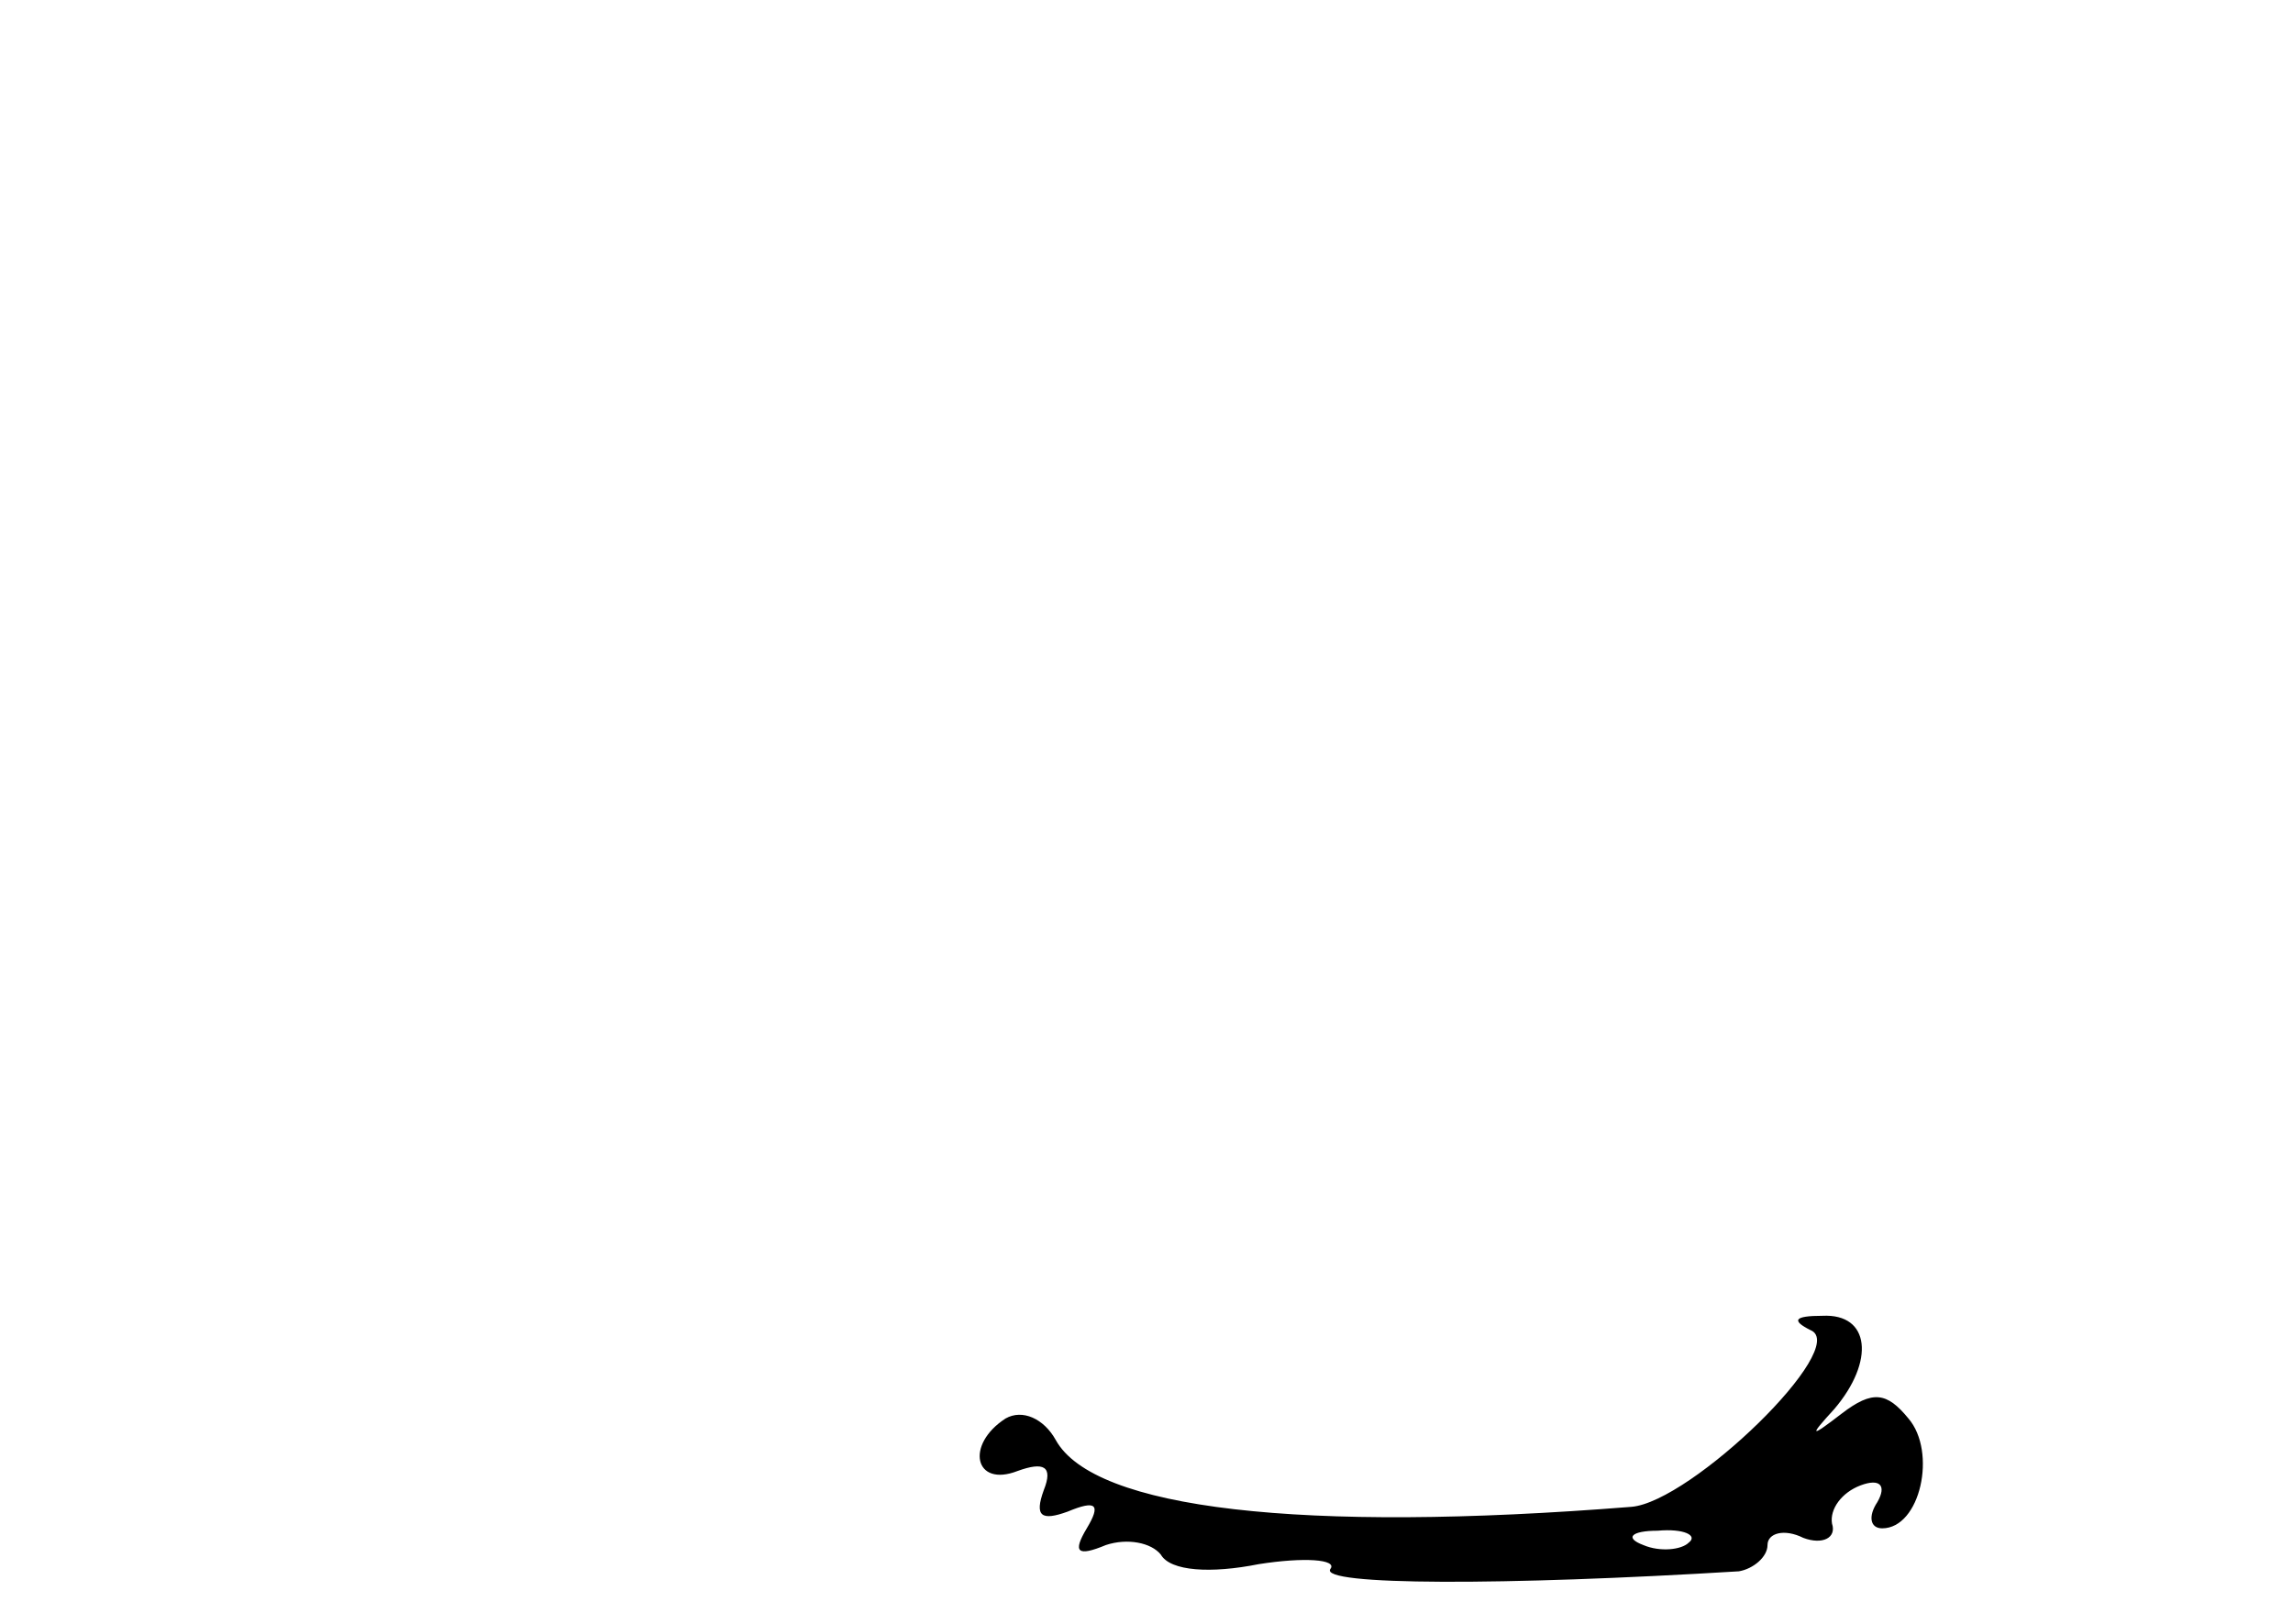 <?xml version="1.0" standalone="no"?>
<!DOCTYPE svg PUBLIC "-//W3C//DTD SVG 20010904//EN"
 "http://www.w3.org/TR/2001/REC-SVG-20010904/DTD/svg10.dtd">
<svg version="1.0" xmlns="http://www.w3.org/2000/svg"
 width="96pt" height="68pt" viewBox="0 0 96 68"
 preserveAspectRatio="xMidYMid meet">
<g transform="translate(0,68) scale(0.1,-0.1)"
fill="#000000" stroke="none">
<path d="M758 123 c17 -7 -50 -72 -75 -74 -138 -11 -225 -1 -241 28 -5 9 -14
13 -21 9 -17 -11 -13 -29 5 -22 11 4 15 2 11 -8 -4 -11 -1 -13 10 -9 12 5 14
3 8 -7 -6 -10 -4 -12 8 -7 9 3 19 1 23 -4 4 -7 21 -8 41 -4 19 3 33 2 30 -2
-5 -7 73 -7 171 -1 6 1 12 6 12 11 0 5 7 7 15 3 8 -3 14 0 12 6 -1 6 4 13 12
16 8 3 11 0 7 -7 -4 -6 -3 -11 2 -11 16 0 23 32 11 46 -9 11 -15 12 -28 2 -13
-10 -14 -10 -3 2 17 20 15 40 -5 39 -12 0 -13 -2 -5 -6z m-51 -89 c-3 -3 -12
-4 -19 -1 -8 3 -5 6 6 6 11 1 17 -2 13 -5z"/>
</g>
</svg>

